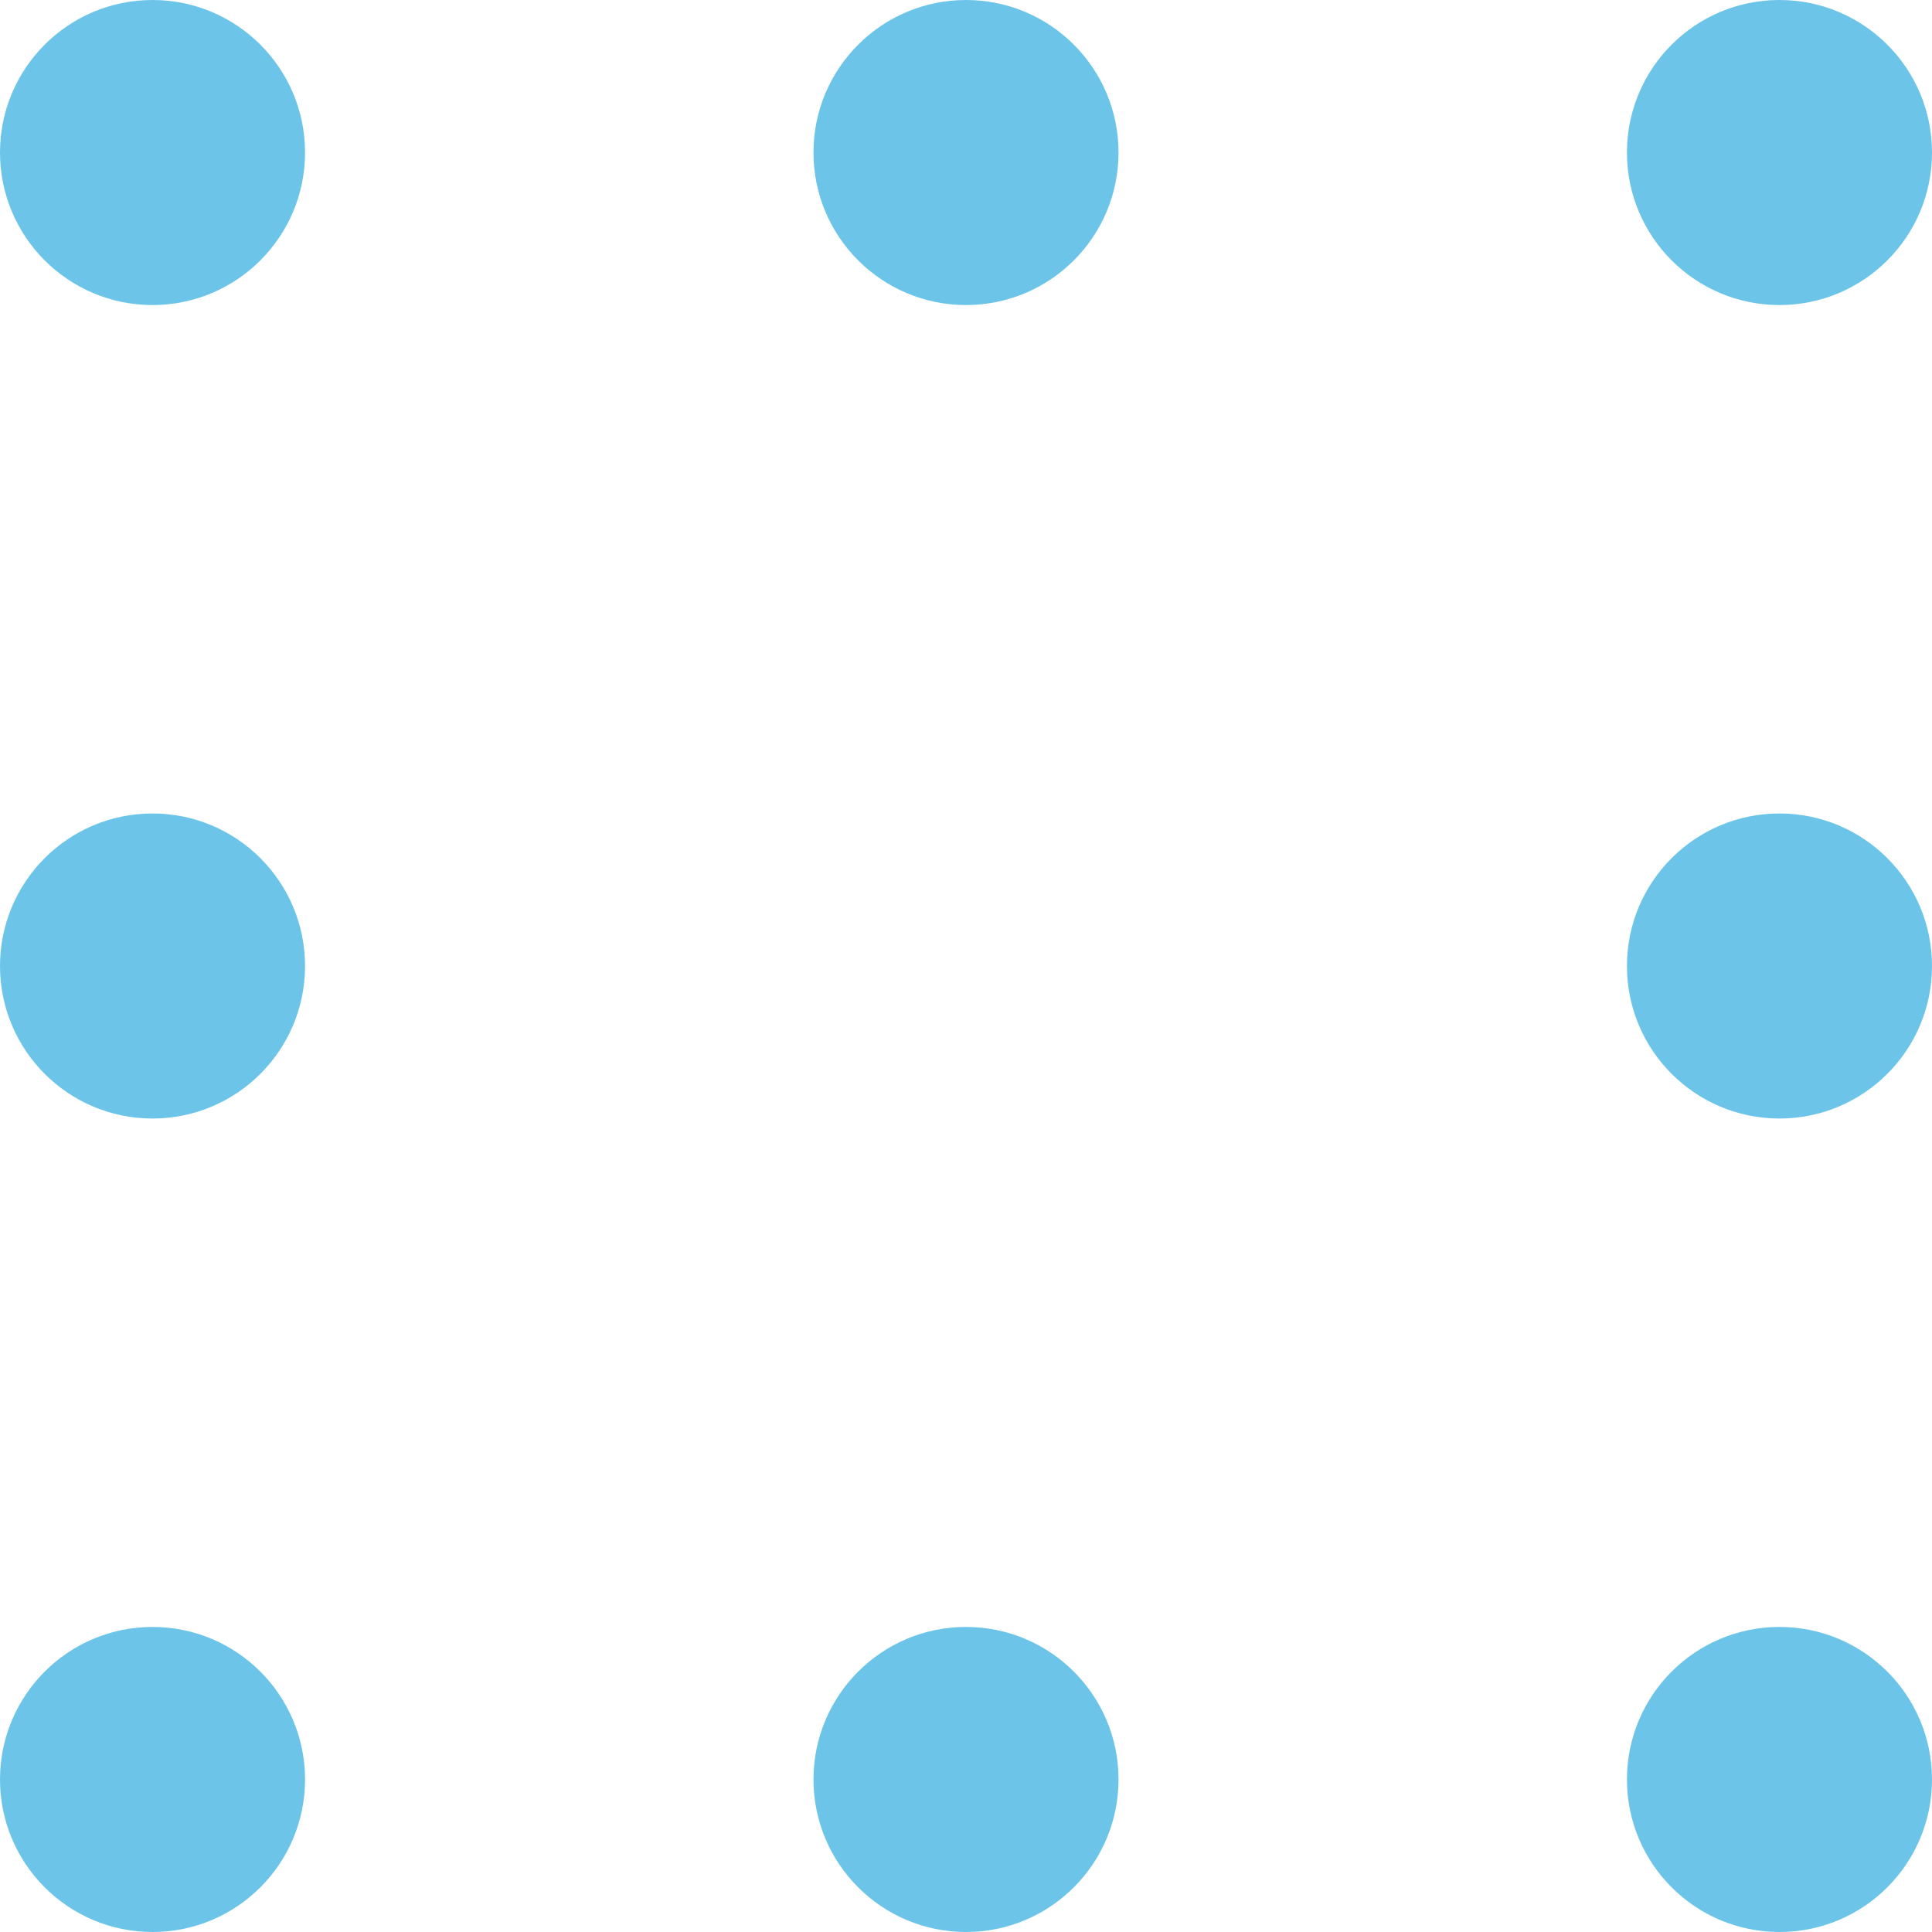 <svg width="19px" height="19px" xmlns="http://www.w3.org/2000/svg" viewBox="0 0 19 19" fill="#6cc5e9">
    <circle cx="1.5" cy="1.5" r="1.5"/>
    <circle cx="9.5" cy="1.5" r="1.5"/>
    <circle cx="17.5" cy="1.5" r="1.5"/>
    <circle cx="9.5" cy="17.5" r="1.5"/>
    <circle cx="1.5" cy="17.5" r="1.5"/>
    <circle cx="17.5" cy="17.5" r="1.5"/>
    <circle cx="17.5" cy="9.5" r="1.5"/>
    <circle cx="1.5" cy="9.5" r="1.5"/>
</svg>
